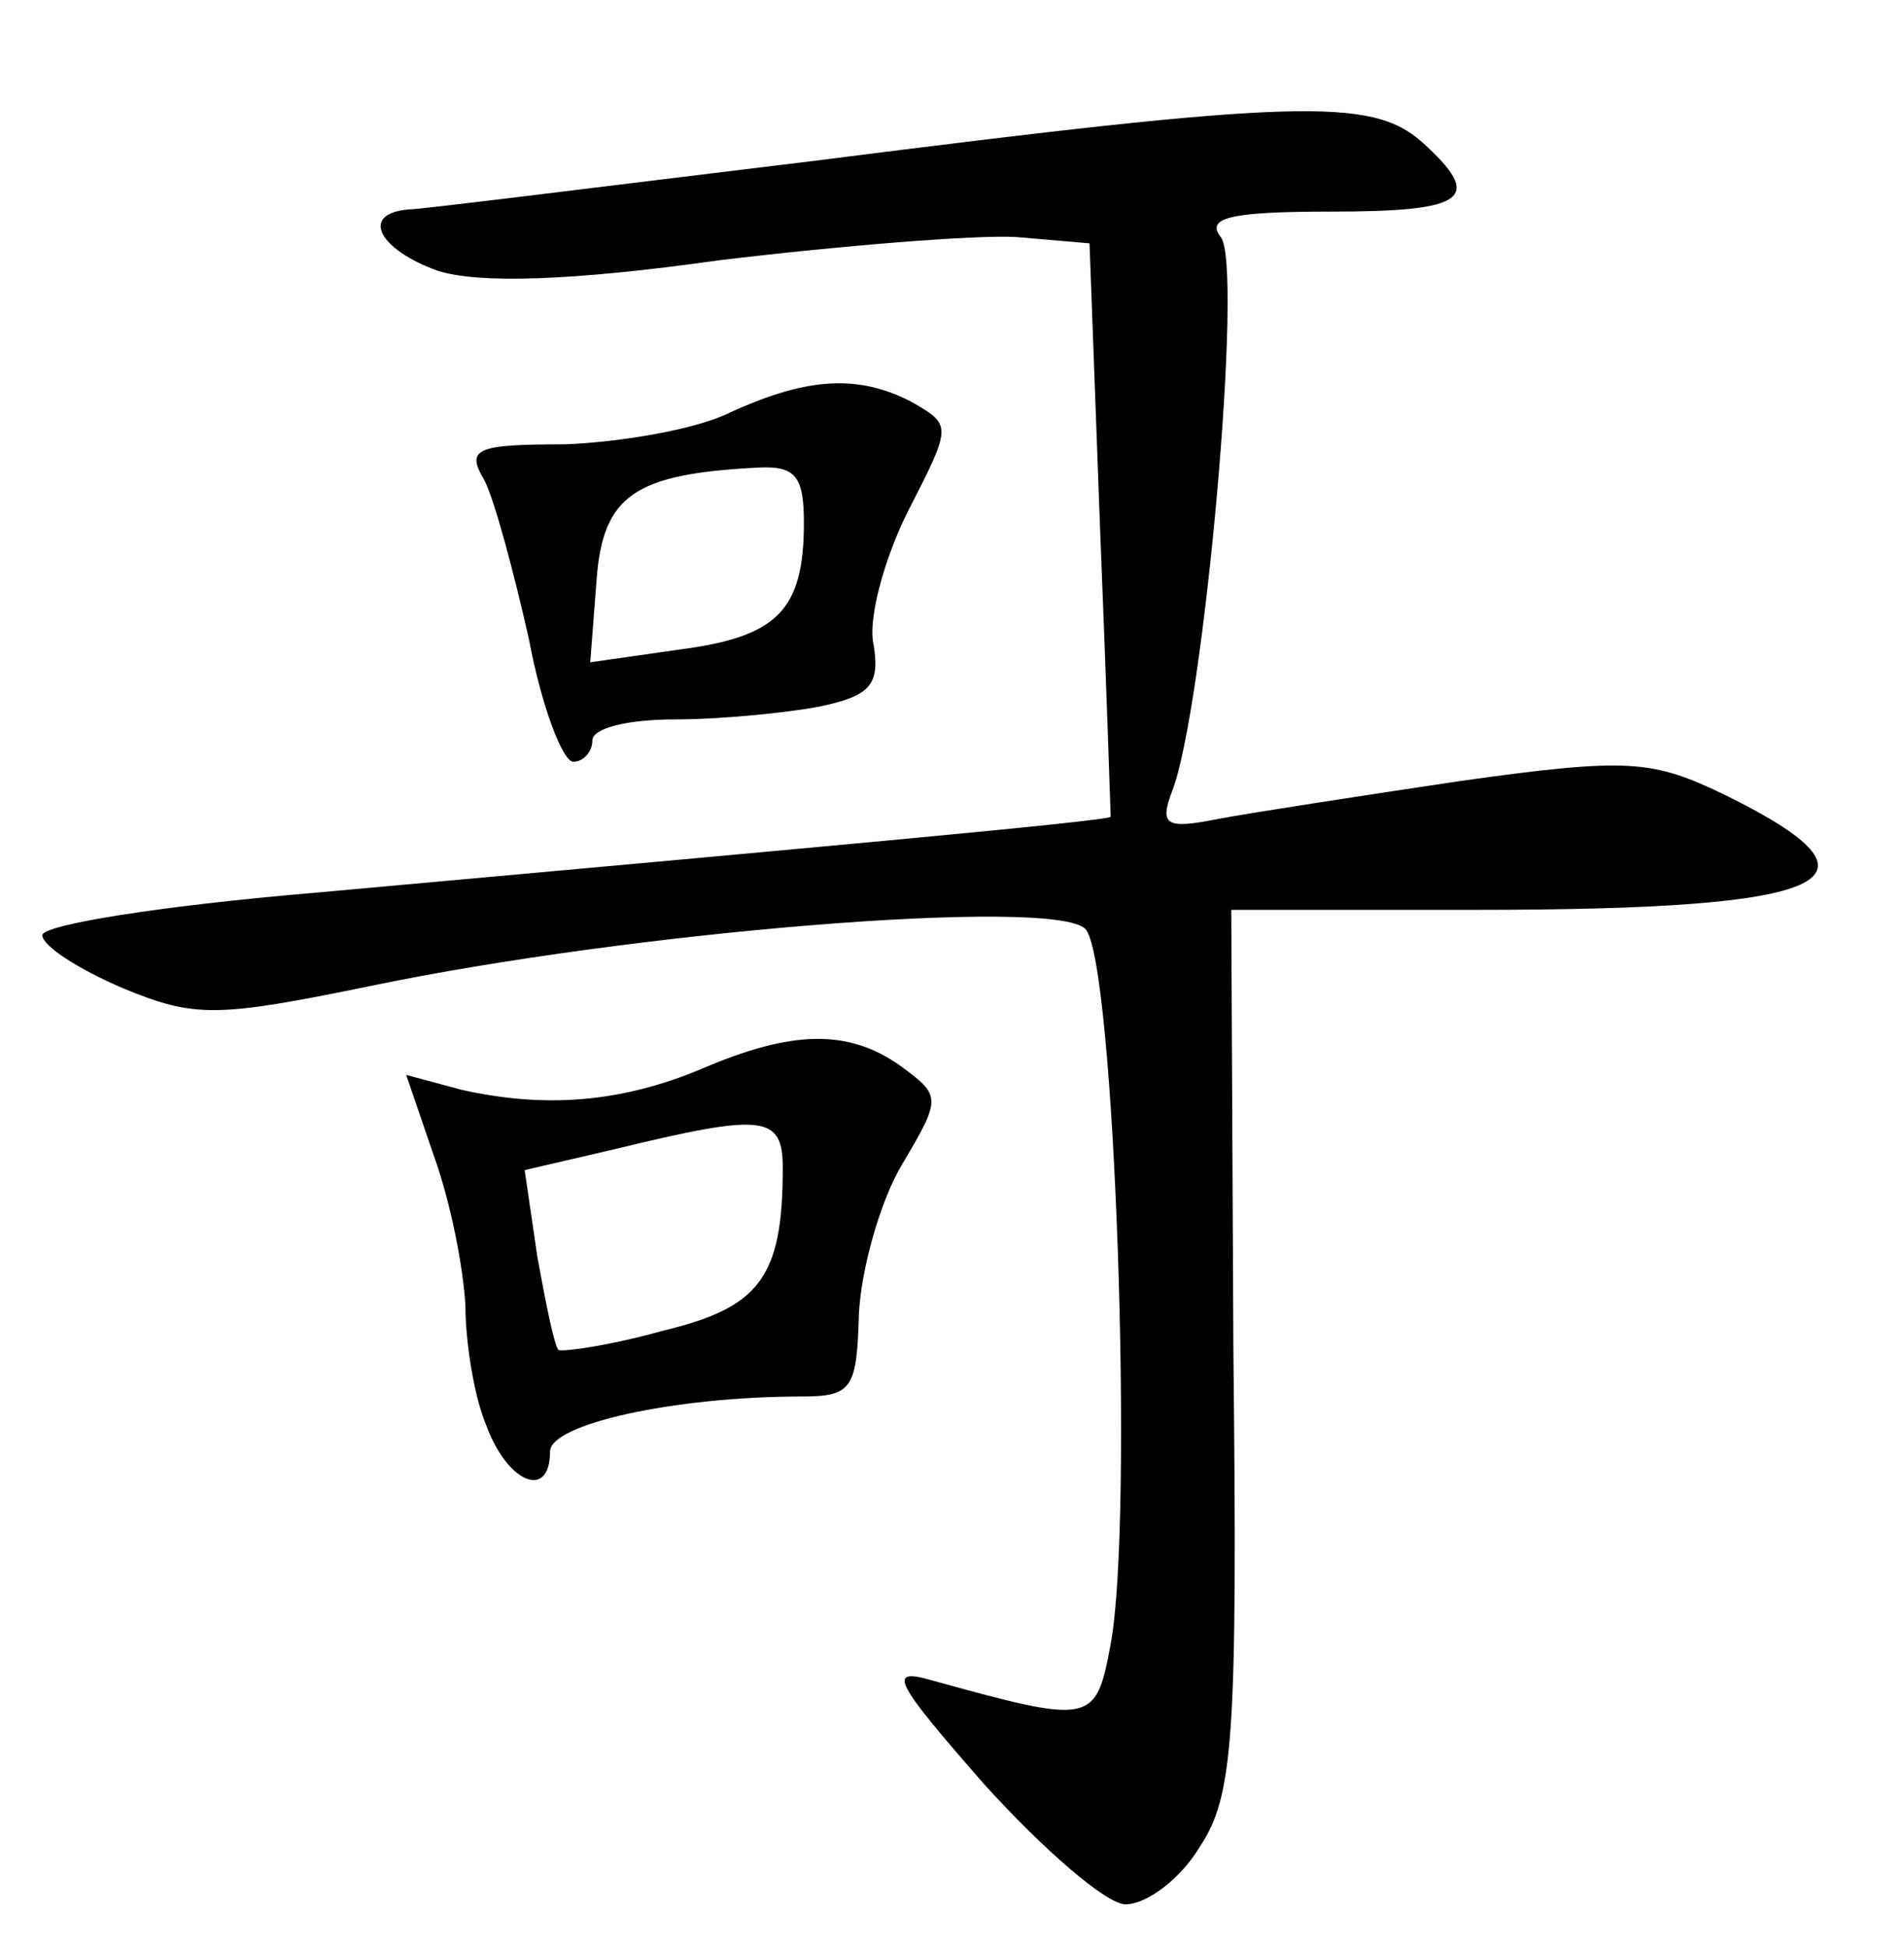 <?xml version="1.0" standalone="no"?>
<!DOCTYPE svg PUBLIC "-//W3C//DTD SVG 20010904//EN"
 "http://www.w3.org/TR/2001/REC-SVG-20010904/DTD/svg10.dtd">
<svg version="1.0" xmlns="http://www.w3.org/2000/svg"
 width="90pt" height="92pt" viewBox="0 0 90 92"
 preserveAspectRatio="xMidYMid meet">
<g transform="translate(0,92) scale(0.1,-0.1)"
fill="#000000" stroke="none">
<path d="M385 844 c-99 -12 -186 -23 -192 -23 -23 -2 -14 -19 14 -29 19 -6 62
-5 133 5 58 7 121 12 140 11 l35 -3 5 -135 c3 -74 5 -136 5 -136 0 -2 -156
-16 -377 -36 -71 -6 -128 -15 -128 -20 0 -5 17 -16 38 -25 34 -14 44 -14 117
1 125 26 323 42 338 27 14 -14 23 -279 12 -338 -7 -38 -9 -38 -85 -17 -21 6
-17 -1 25 -49 28 -31 58 -57 67 -57 10 0 26 12 35 27 16 24 18 51 16 235 l-1
208 116 0 c170 0 199 14 118 54 -35 17 -46 18 -125 7 -47 -7 -99 -15 -115 -18
-25 -5 -28 -3 -22 13 15 38 34 249 23 262 -7 9 4 12 52 12 64 0 73 6 43 33
-24 21 -59 20 -287 -9z"/>
<path d="M345 725 c-16 -8 -52 -14 -78 -15 -42 0 -47 -2 -38 -17 5 -10 14 -44
21 -75 6 -32 16 -58 21 -58 5 0 9 5 9 10 0 6 17 10 39 10 21 0 52 3 68 6 24 5
29 10 26 29 -3 12 5 41 16 63 21 41 21 41 2 52 -25 13 -49 12 -86 -5z m35 -52
c0 -42 -13 -54 -59 -60 l-42 -6 3 39 c3 40 18 50 76 53 18 1 22 -4 22 -26z"/>
<path d="M332 415 c-38 -16 -74 -19 -114 -10 l-26 7 13 -38 c8 -22 14 -53 15
-71 0 -17 4 -43 10 -57 10 -27 30 -35 30 -12 0 13 59 26 119 26 24 0 26 4 27
39 1 21 10 53 20 70 19 32 19 33 0 47 -25 18 -52 17 -94 -1z m38 -47 c0 -52
-11 -66 -57 -77 -25 -7 -47 -10 -49 -9 -2 2 -6 22 -10 44 l-6 41 43 10 c70 17
79 16 79 -9z"/>
</g>
</svg>
